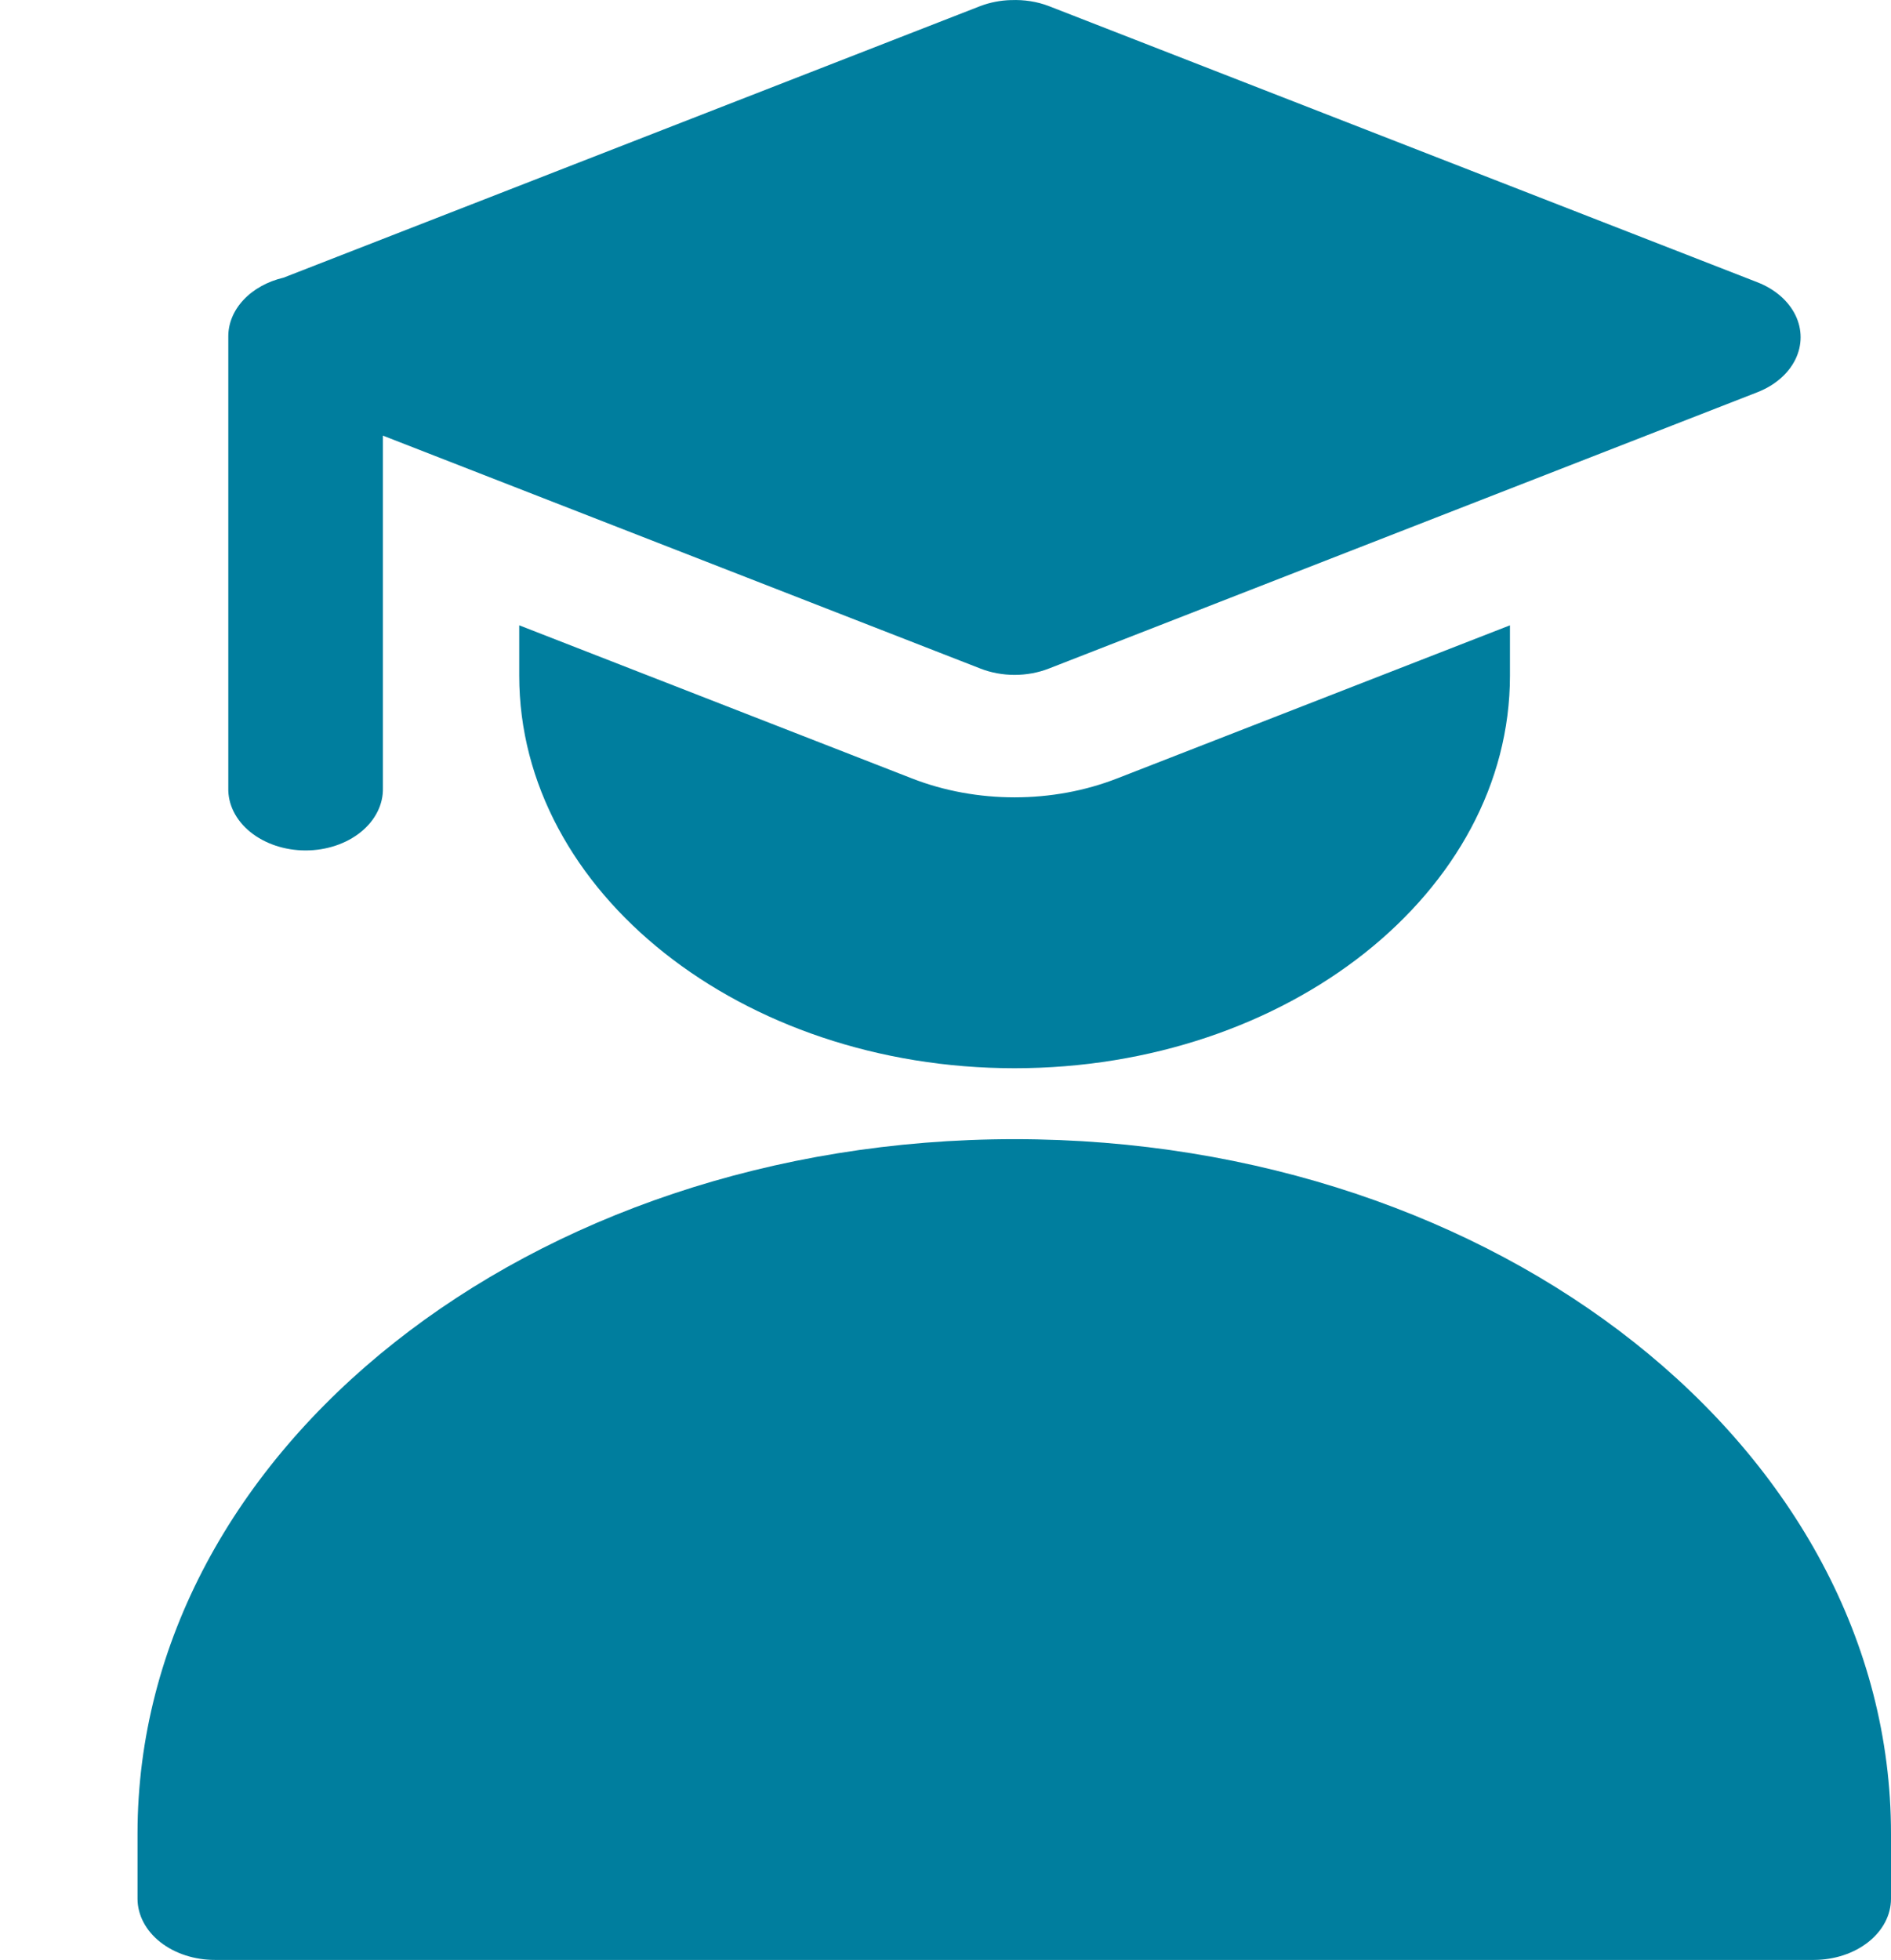 <svg width="55" height="57" viewBox="0 0 55 57" fill="none" xmlns="http://www.w3.org/2000/svg">
<path d="M29.409 0.002C29.098 0.01 28.794 0.07 28.513 0.176L8.247 8.075C7.779 8.185 7.369 8.413 7.079 8.725C6.789 9.036 6.635 9.414 6.64 9.801V22.912C6.627 23.391 6.857 23.854 7.281 24.197C7.704 24.54 8.283 24.733 8.889 24.733C9.493 24.733 10.073 24.54 10.496 24.197C10.919 23.854 11.15 23.391 11.137 22.912V12.669L28.514 19.443H28.513C29.141 19.689 29.879 19.689 30.507 19.443L51.12 11.405H51.119C51.623 11.208 52.015 10.868 52.219 10.453C52.422 10.038 52.422 9.578 52.219 9.163C52.015 8.748 51.623 8.408 51.119 8.211L30.506 0.177C30.165 0.046 29.787 -0.013 29.408 0.003L29.409 0.002ZM15.102 18.186V19.651C15.102 25.943 21.569 31.067 29.509 31.067C37.45 31.067 43.917 25.943 43.917 19.651V18.186L32.499 22.636C30.621 23.372 28.407 23.373 26.527 22.64L15.102 18.186ZM29.509 33.13C15.422 33.13 4 42.167 4 53.329V55.226C4.003 55.698 4.241 56.15 4.664 56.483C5.088 56.816 5.661 57.002 6.257 57H52.761C53.354 56.998 53.922 56.811 54.342 56.478C54.761 56.146 54.998 55.696 55 55.226V53.329C55 42.166 43.596 33.13 29.509 33.13L29.509 33.13Z" fill="#007E9E"/>
</svg>
